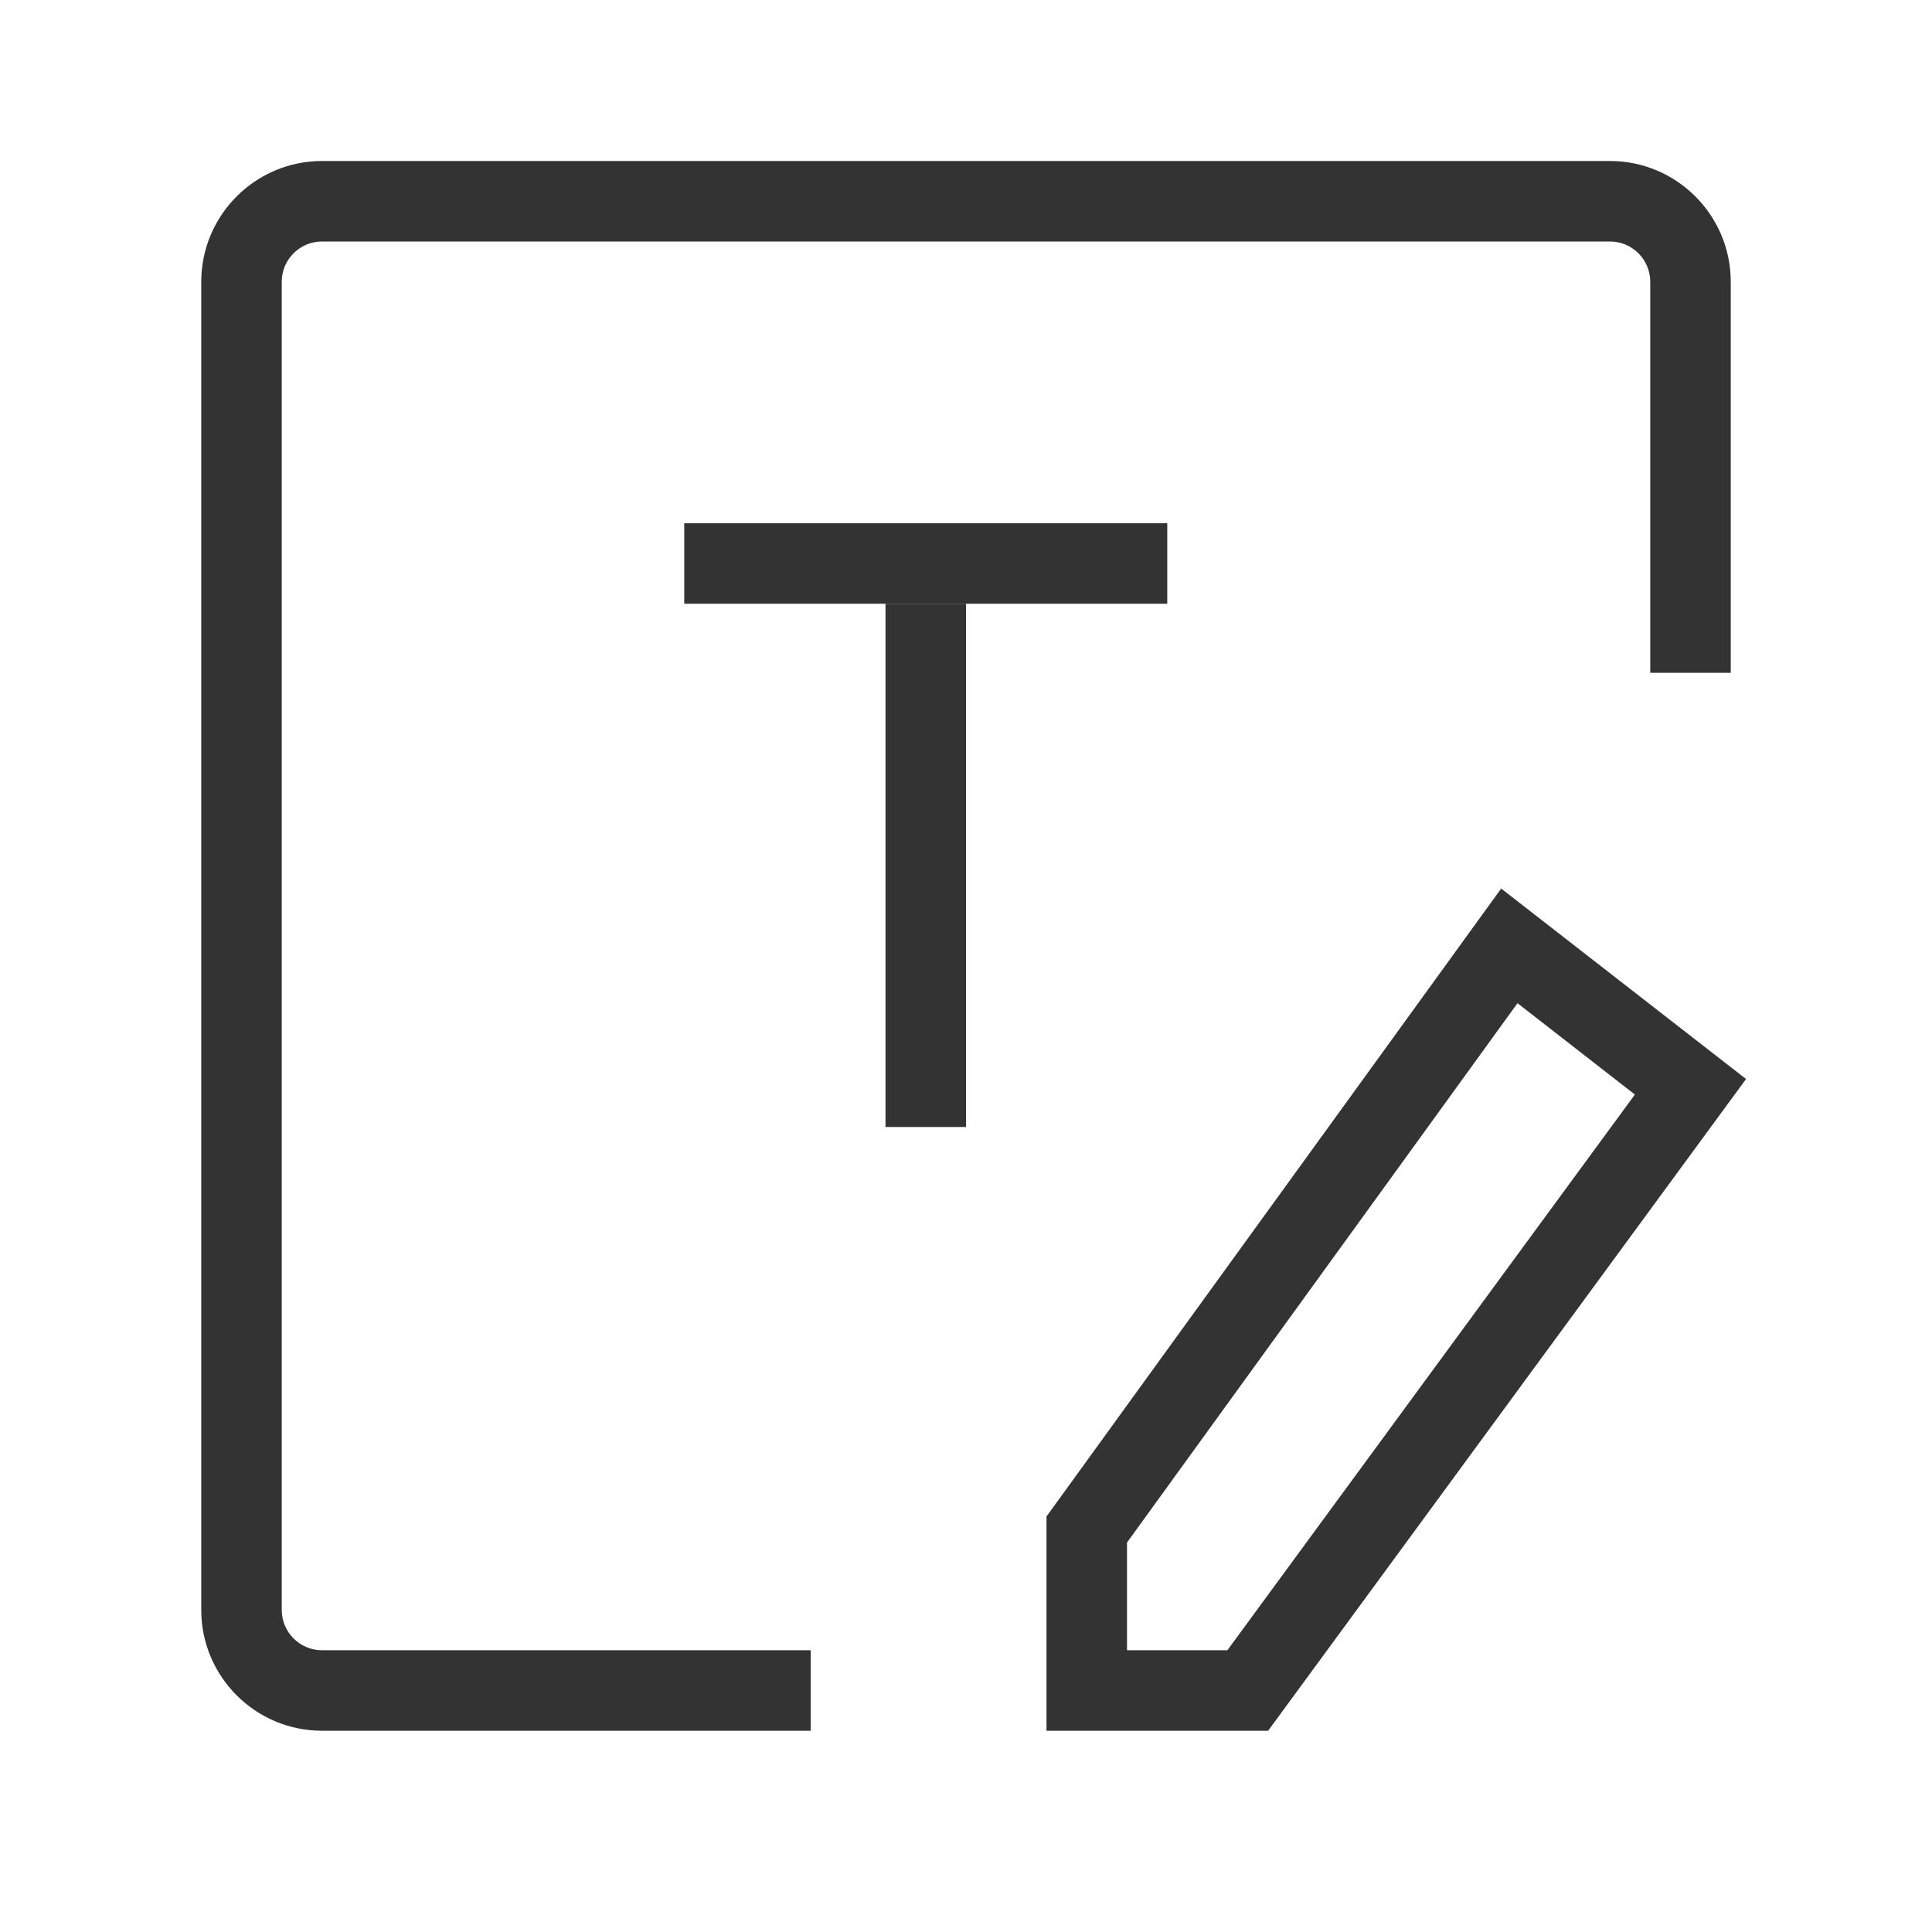 <?xml version="1.0" encoding="iso-8859-1"?>
<svg version="1.1" id="&#x56FE;&#x5C42;_1" xmlns="http://www.w3.org/2000/svg" xmlns:xlink="http://www.w3.org/1999/xlink" x="0px"
	 y="0px" viewBox="0 0 24 24" style="enable-background:new 0 0 24 24;" xml:space="preserve">
<rect x="8.5" y="6.5" style="fill:#333333;" width="6" height="1"/>
<rect x="11" y="7.5" style="fill:#333333;" width="1" height="6.5"/>
<path style="fill:#333333;" d="M10.071,21.5H4c-0.827,0-1.5-0.673-1.5-1.5V3.5C2.5,2.673,3.173,2,4,2h16c0.827,0,1.5,0.673,1.5,1.5
	v4.858h-1V3.5C20.5,3.224,20.275,3,20,3H4C3.724,3,3.5,3.224,3.5,3.5V20c0,0.275,0.224,0.5,0.5,0.5h6.071V21.5z"/>
<path style="fill:#333333;" d="M15.753,21.5H13v-2.662l5.648-7.8l3.042,2.366L15.753,21.5z M14,20.5h1.247l5.062-6.903l-1.458-1.135
	L14,19.162V20.5z"/>
</svg>






